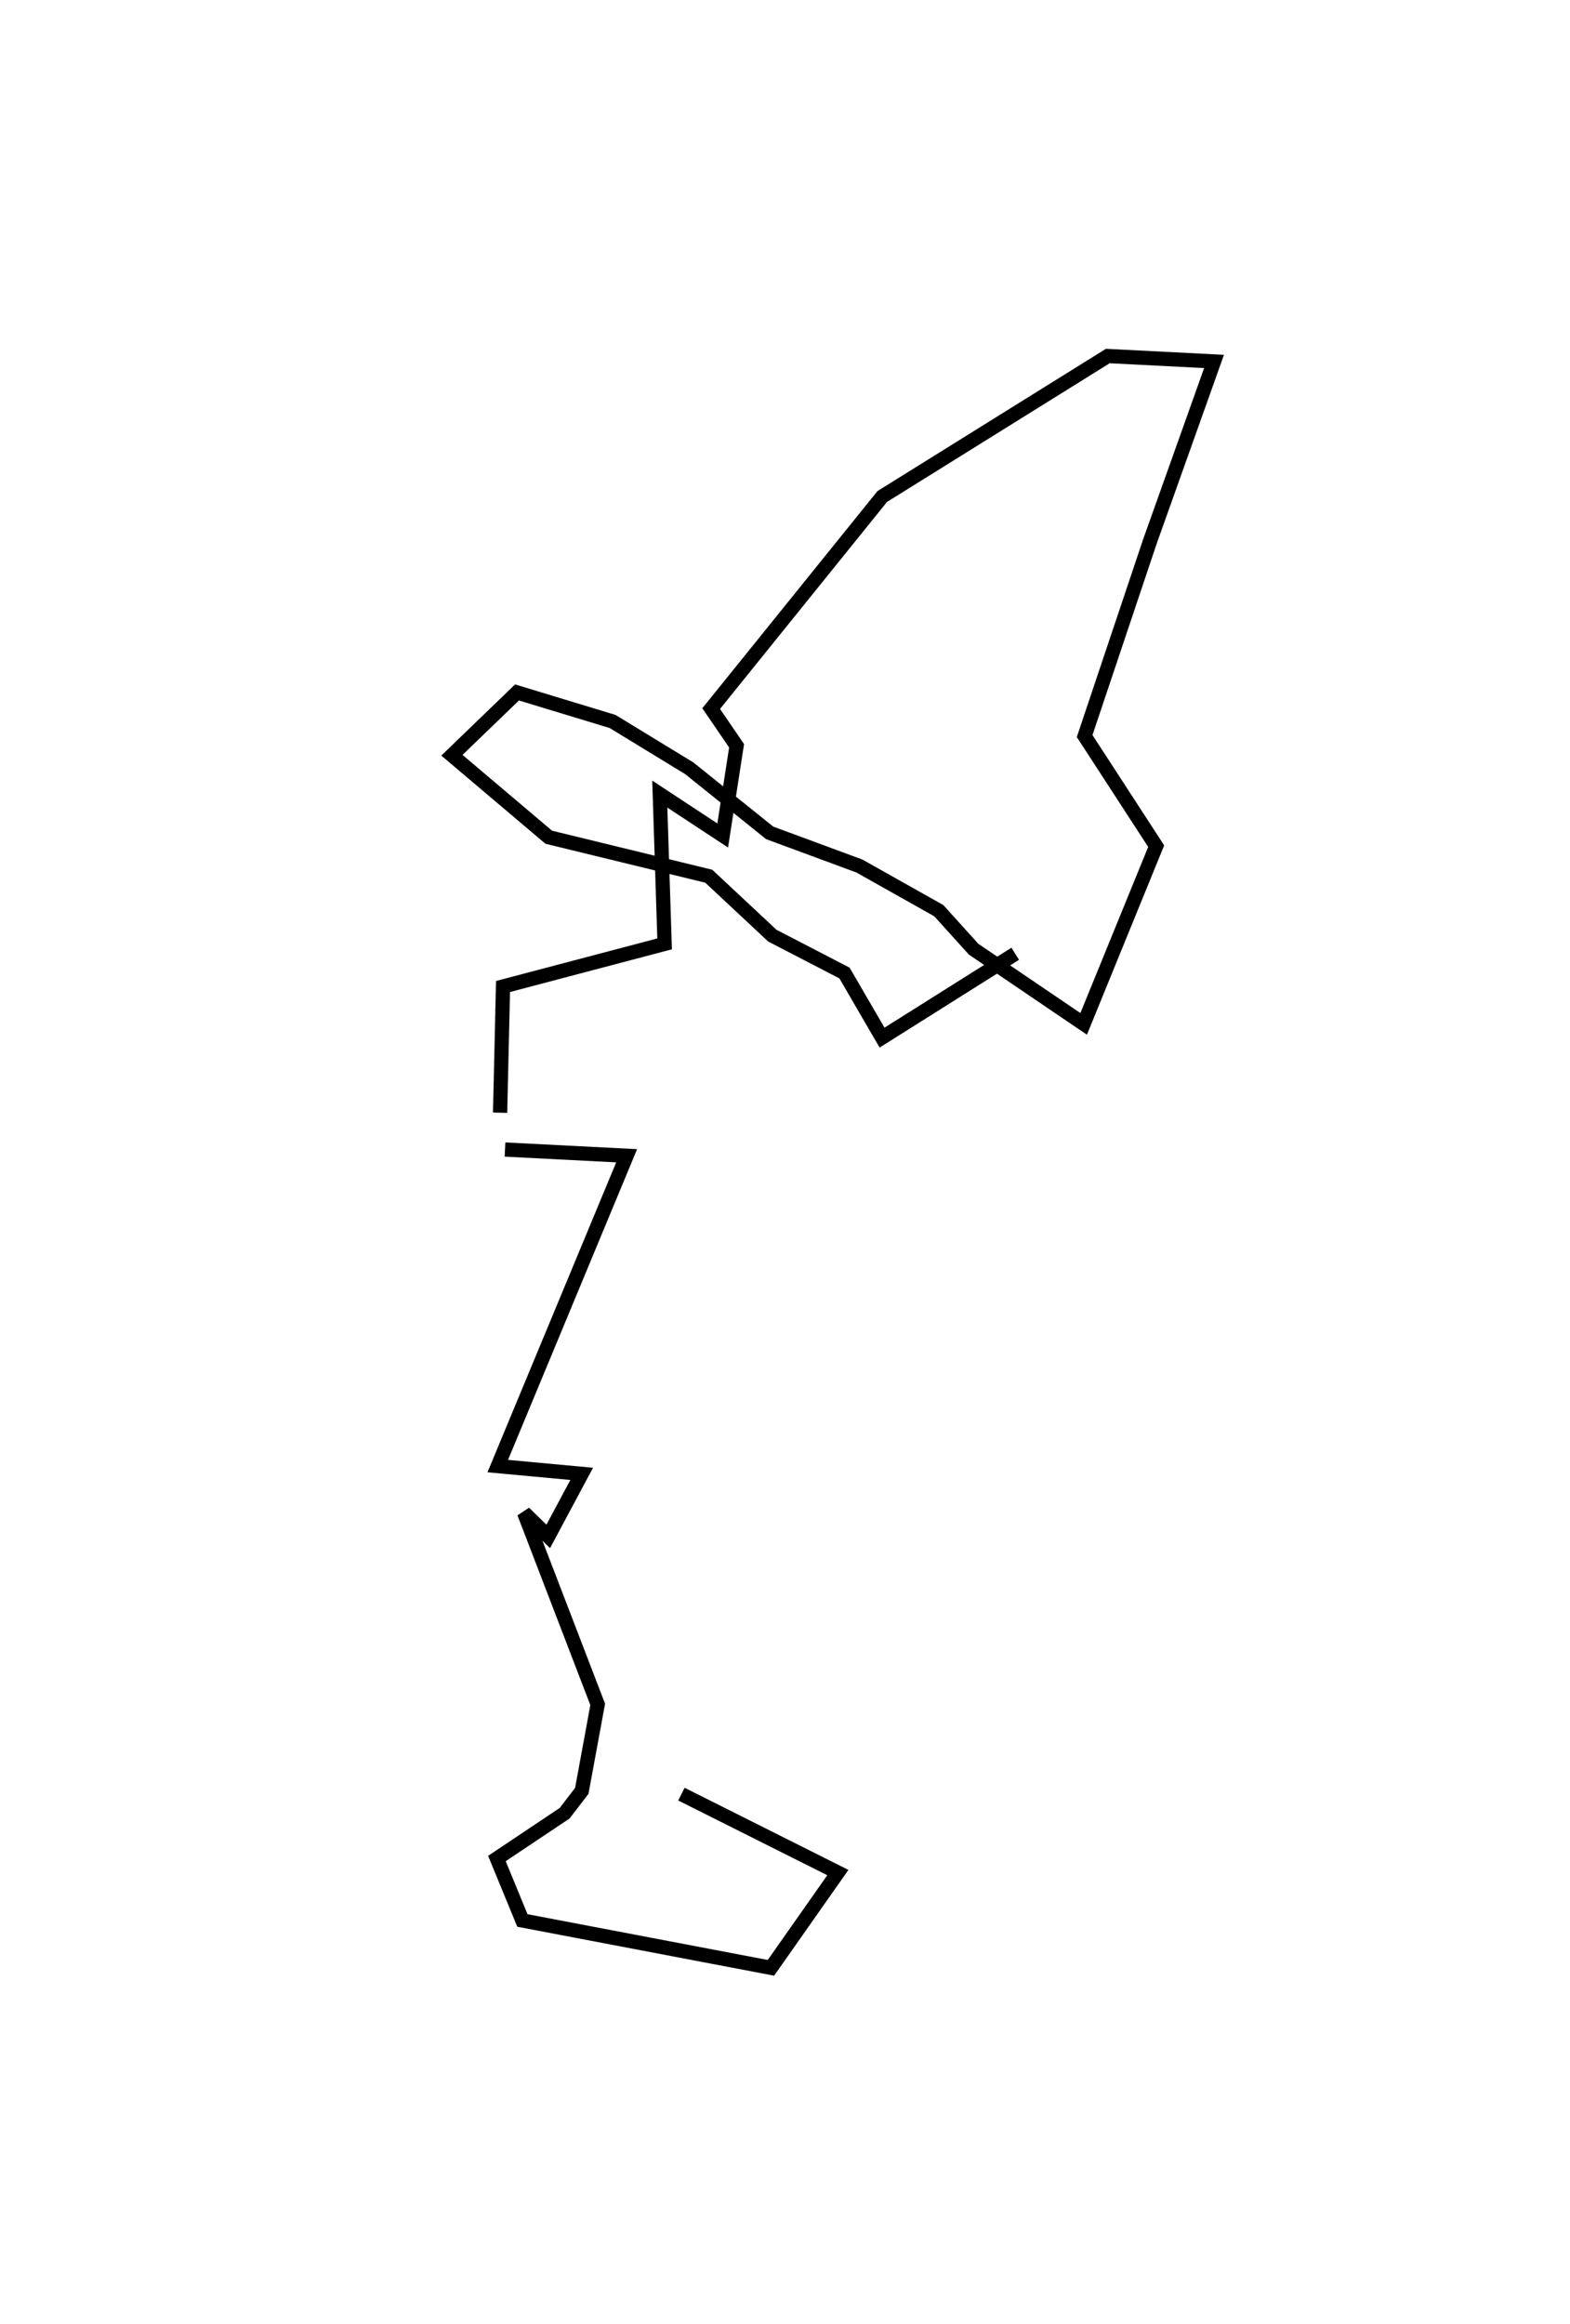 <?xml version="1.0" encoding="utf-8" ?>
<svg baseProfile="full" height="163.182" version="1.1" width="110.266" xmlns="http://www.w3.org/2000/svg" xmlns:ev="http://www.w3.org/2001/xml-events" xmlns:xlink="http://www.w3.org/1999/xlink"><defs /><rect fill="white" height="163.182" width="110.266" x="0" y="0" /><path d="M25,88.161 m0.0,0.0 m10.468,-7.439 l8.543,0.437 -9.052,21.791 l5.896,0.546 -2.351,4.393 l-1.695,-1.66 5.169,13.457 l-1.118,6.073 -1.206,1.569 l-4.755,3.179 1.79,4.35 l17.456,3.326 4.7,-6.689 l-10.985,-5.508 m-12.737,-47.851 l0.206,-8.862 11.349,-2.993 l-0.339,-10.519 4.419,2.908 l0.975,-6.299 -1.785,-2.611 l12.015,-14.894 15.841,-9.864 l7.462,0.38 -4.516,12.677 l-4.572,13.628 5.024,7.732 l-5.093,12.481 -7.728,-5.244 l-2.445,-2.705 -5.577,-3.137 l-6.302,-2.328 -5.649,-4.537 l-5.386,-3.286 -6.71,-2.038 l-4.573,4.41 6.802,5.757 l11.238,2.738 4.463,4.172 l5.071,2.626 2.636,4.536 l9.354,-5.889 " fill="none" stroke="black" stroke-width="1" /></svg>